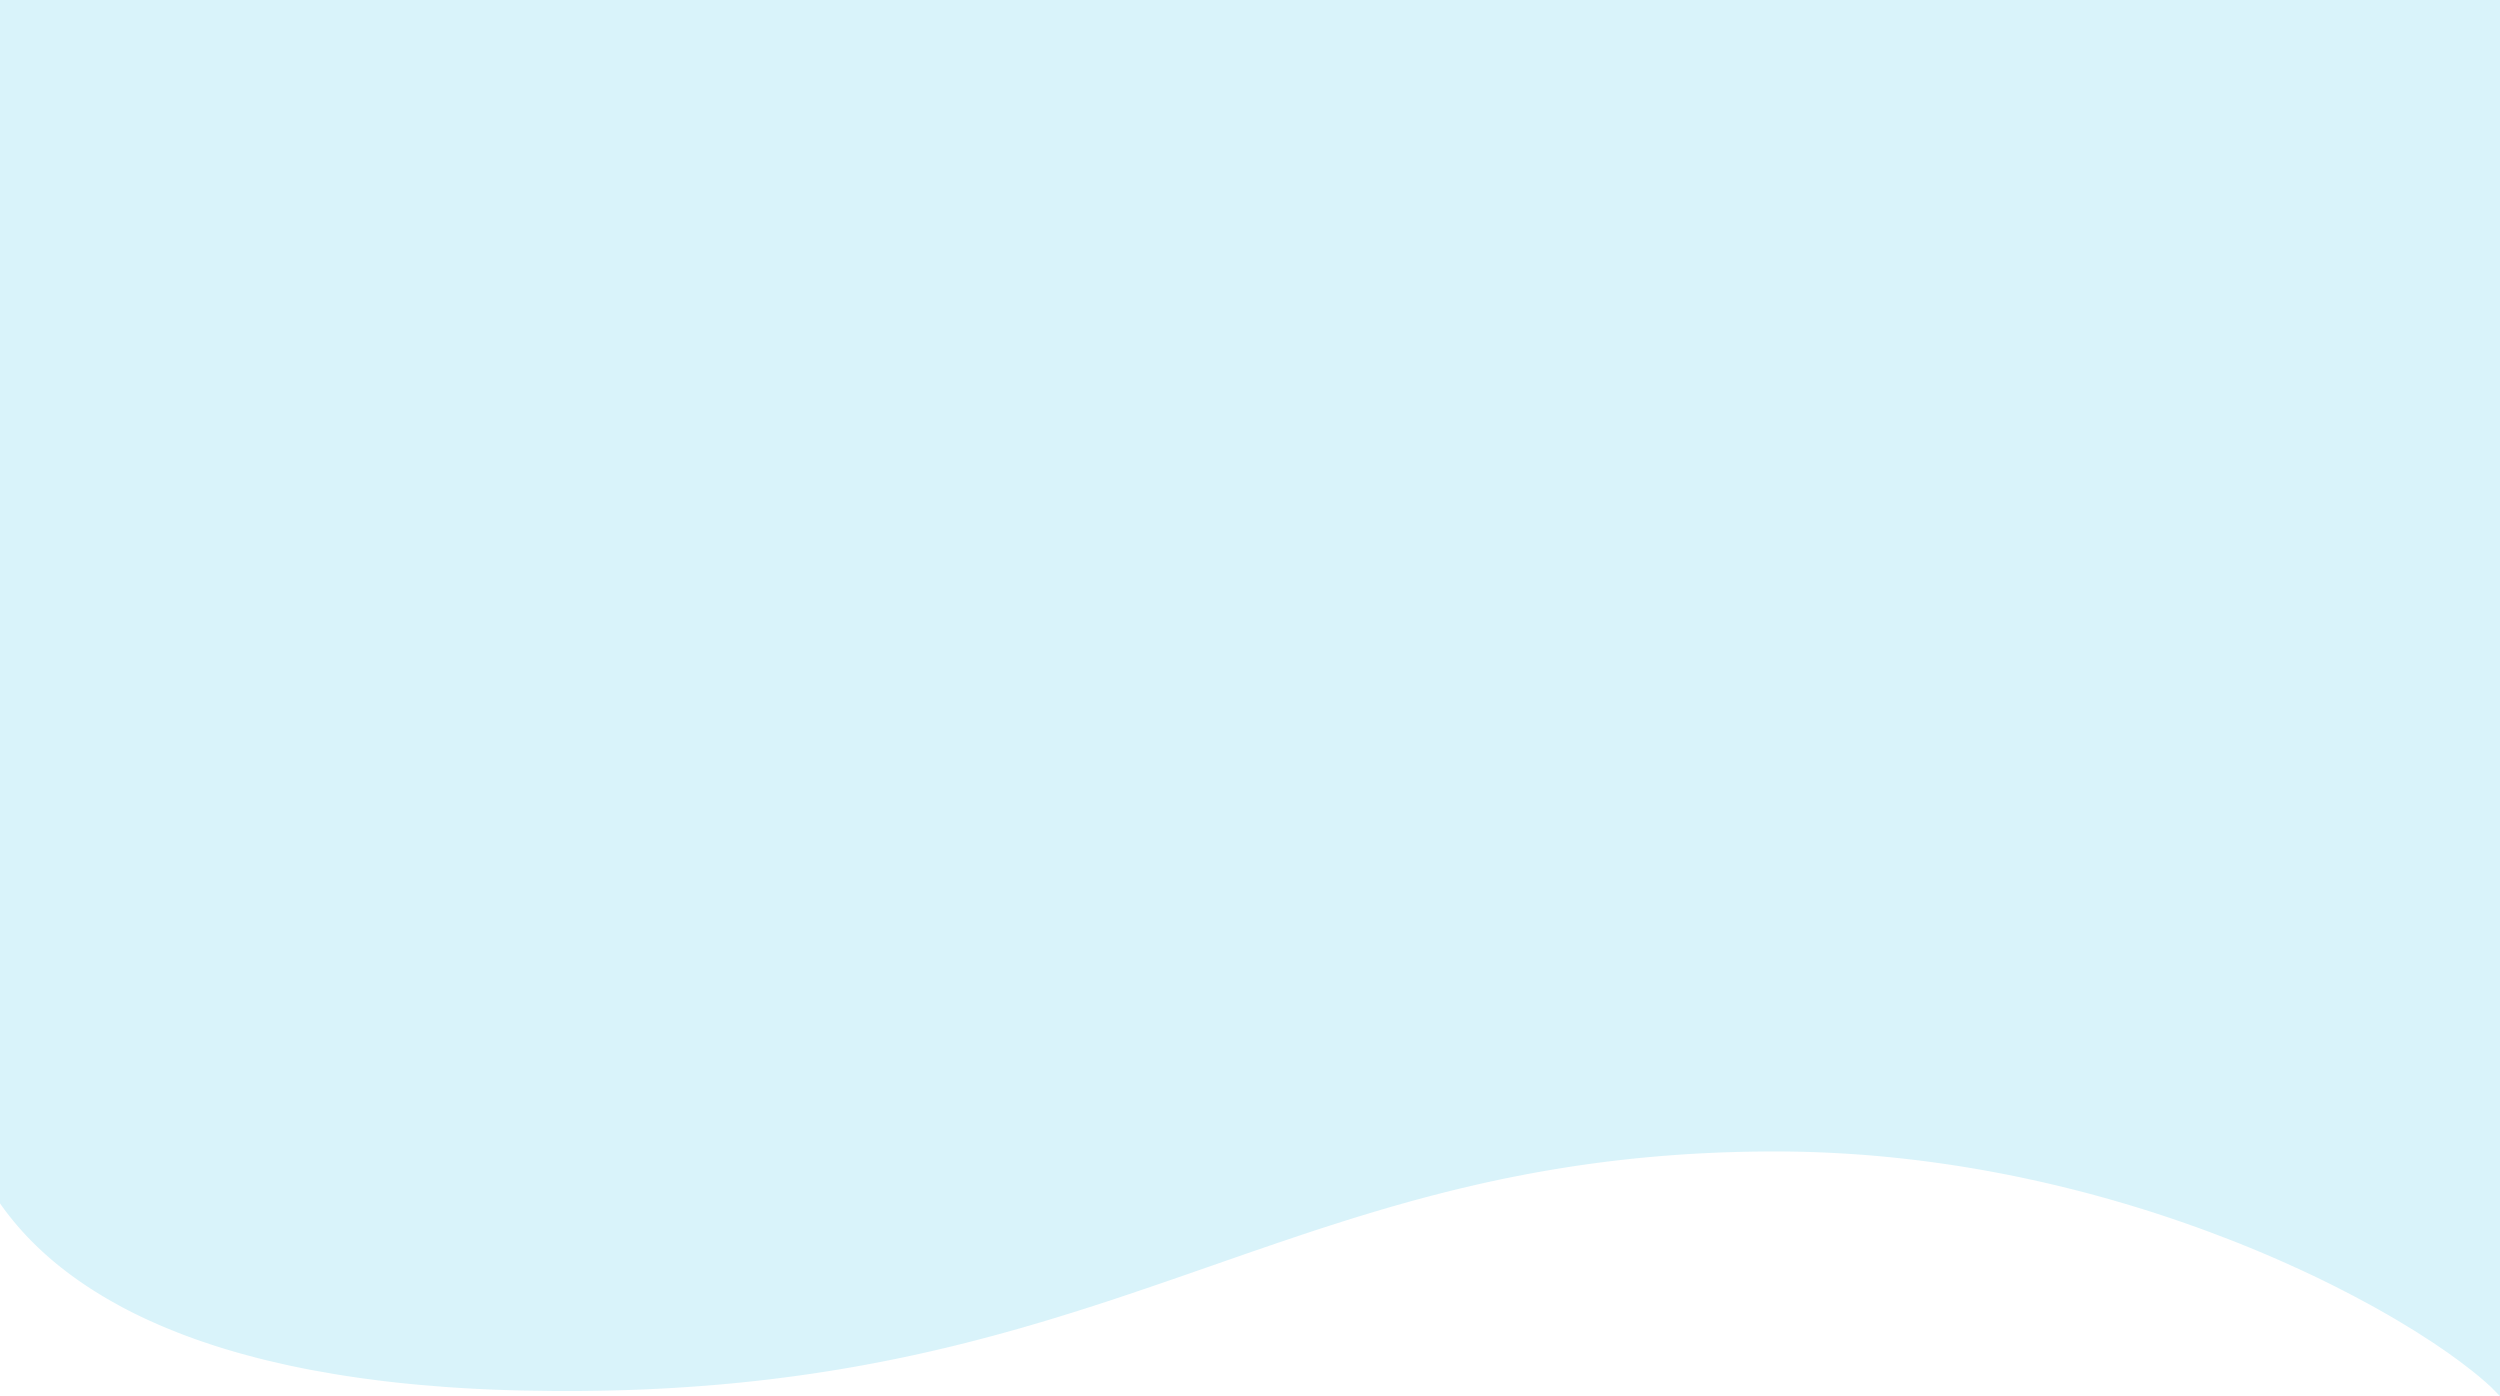 <?xml version="1.0" encoding="UTF-8"?>
<svg id="Layer_2" data-name="Layer 2" xmlns="http://www.w3.org/2000/svg" viewBox="0 0 1683.78 940.34">
  <defs>
    <style>
      .cls-1 {
        fill: #00b1dc;
        opacity: .15;
        stroke-width: 0px;
      }
    </style>
  </defs>
  <g id="Layer_3" data-name="Layer 3">
    <path class="cls-1" d="m1683.78,0v940.34l-6.24-6.37c-2.31-2.13-4.84-4.34-7.56-6.61-.51-.43-1.02-.86-1.55-1.29-.59-.49-1.2-.98-1.81-1.47-.58-.47-1.16-.94-1.75-1.4-4.74-3.77-9.98-7.69-15.7-11.73-.71-.49-1.42-1-2.15-1.5-2.19-1.52-4.44-3.06-6.76-4.61-.76-.52-1.54-1.03-2.32-1.55-3.16-2.08-6.43-4.19-9.81-6.32-.85-.53-1.7-1.07-2.56-1.6-3.83-2.38-7.8-4.78-11.9-7.2-.76-.45-1.52-.89-2.29-1.34-.76-.45-1.53-.9-2.31-1.34-.37-.21-.74-.43-1.11-.64-.47-.27-.95-.55-1.43-.82-.95-.55-1.91-1.09-2.88-1.64-.84-.48-1.69-.95-2.54-1.43-.63-.35-1.27-.71-1.91-1.06-.7-.39-1.4-.78-2.1-1.16-7.75-4.27-15.89-8.56-24.4-12.83-1.09-.55-2.19-1.1-3.3-1.65-2.21-1.1-4.45-2.2-6.71-3.29-.89-.43-1.79-.86-2.68-1.29-.9-.43-1.81-.86-2.71-1.3-.94-.44-1.89-.89-2.85-1.34-1.5-.7-3-1.41-4.52-2.11-3.29-1.52-6.61-3.03-9.99-4.54-1.69-.76-3.39-1.51-5.1-2.26-.14-.06-.28-.13-.42-.19-1.57-.69-3.15-1.37-4.74-2.06-1.41-.61-2.83-1.22-4.26-1.82-1.48-.63-2.97-1.26-4.47-1.89-1.88-.79-3.78-1.57-5.68-2.35-2.1-.86-4.22-1.72-6.36-2.58-1.07-.43-2.14-.86-3.21-1.28-1.08-.43-2.16-.85-3.24-1.27-4.74-1.86-9.55-3.69-14.42-5.5-1.35-.5-2.7-1-4.07-1.5-1.58-.58-3.17-1.16-4.77-1.73-2.25-.81-4.51-1.61-6.79-2.41-2.29-.8-4.59-1.6-6.9-2.38-1.15-.4-2.31-.79-3.47-1.18-1.17-.39-2.33-.78-3.5-1.17-2.34-.78-4.69-1.55-7.05-2.31-2.52-.81-5.06-1.62-7.6-2.42-1.47-.45-2.94-.91-4.41-1.36-1.48-.46-2.96-.91-4.45-1.35-1.72-.52-3.44-1.04-5.16-1.55-1.22-.35-2.43-.71-3.65-1.06-1.5-.43-3.02-.87-4.53-1.31-.23-.06-.45-.12-.68-.19-1.34-.38-2.69-.76-4.04-1.13-1.56-.44-3.11-.86-4.67-1.29s-3.13-.85-4.7-1.27c-1.24-.33-2.48-.66-3.72-.98-2.38-.63-4.76-1.24-7.16-1.85-.36-.09-.72-.18-1.08-.27-2.32-.59-4.66-1.16-7-1.73-1.12-.28-2.23-.55-3.35-.81-.09-.03-.19-.05-.28-.07-.12-.03-.24-.06-.35-.08-1.24-.3-2.48-.59-3.73-.88-1.29-.31-2.58-.6-3.88-.9-2.73-.63-5.48-1.24-8.24-1.84-2.76-.61-5.53-1.2-8.31-1.78-1.39-.29-2.78-.57-4.18-.86-1.39-.28-2.79-.56-4.19-.84-1.43-.28-2.86-.56-4.29-.84-.48-.09-.95-.18-1.43-.27-.91-.17-1.82-.34-2.72-.51-1.17-.23-2.34-.44-3.52-.66-.19-.04-.39-.07-.58-.11l-3.18-.57c-.98-.18-1.97-.35-2.95-.52-.27-.06-.54-.1-.81-.15l-3.33-.57c-3.14-.53-6.3-1.05-9.46-1.55-2.29-.36-4.59-.71-6.9-1.06-1.89-.28-3.79-.56-5.69-.83-.13-.02-.26-.04-.39-.06-.17-.02-.34-.05-.51-.07-1.93-.28-3.85-.54-5.79-.8-.68-.09-1.37-.18-2.05-.27-1.26-.17-2.51-.33-3.77-.49-1.87-.24-3.75-.47-5.64-.7-1.34-.16-2.69-.32-4.04-.47-1.86-.22-3.73-.43-5.6-.63-1.85-.2-3.71-.39-5.57-.58-.31-.03-.62-.06-.93-.09-1.26-.13-2.52-.25-3.78-.37-.96-.09-1.92-.18-2.89-.27-.12-.01-.23-.02-.35-.03-1.44-.13-2.88-.26-4.33-.38-.32-.04-.64-.06-.96-.09-1.77-.15-3.54-.29-5.32-.43-.17,0-.34-.03-.51-.04-1.1-.08-2.19-.16-3.29-.24-3.05-.22-6.11-.42-9.17-.61-1.93-.12-3.86-.23-5.8-.33-1.87-.1-3.75-.2-5.64-.28-.15,0-.3-.02-.45-.02-1.54-.07-3.08-.14-4.62-.2h-.07c-1.21-.05-2.42-.1-3.63-.14-1.13-.04-2.26-.08-3.39-.11-1.74-.06-3.49-.1-5.23-.14-.18-.01-.36-.01-.54-.01-.94-.03-1.88-.05-2.83-.06-.1,0-.2,0-.3,0-1.21-.03-2.43-.05-3.65-.06-1.78-.03-3.55-.05-5.34-.06-1.78,0-3.56-.02-5.35-.02-2.56,0-5.11.01-7.65.03-2.54.02-5.06.05-7.57.09-1.83.03-3.66.06-5.48.1-.12,0-.24.01-.36.01-1,.02-2.01.04-3.01.07-1.01.02-2.01.05-3,.08-.85.03-1.7.05-2.54.07-.78.02-1.56.05-2.33.07-.07.01-.13.01-.2.01-.1,0-.21.01-.31.01-.88.03-1.75.06-2.62.09-1.37.05-2.74.1-4.11.16-.43.02-.86.03-1.28.06-1.81.07-3.61.15-5.41.24-2.11.1-4.22.21-6.31.32-1.76.1-3.52.2-5.26.3-.24.02-.47.03-.71.05-.5.03-1.01.06-1.51.09-1.52.1-3.03.2-4.54.3-1,.06-2.01.14-3.01.21s-2,.15-3,.22c-1.54.11-3.06.23-4.58.35-.12.01-.25.02-.37.03-1.88.15-3.75.31-5.6.47-1.79.15-3.57.31-5.34.48-.81.07-1.61.15-2.41.23-.1,0-.19.02-.29.03-1.55.14-3.09.29-4.62.45-2,.21-3.98.41-5.96.63-1.98.22-3.95.44-5.91.66-1.6.18-3.19.36-4.77.56-.17.02-.35.04-.52.06-.23.03-.45.05-.67.08-.16.02-.32.04-.48.06-.03,0-.07.01-.1.01-1.61.2-3.21.4-4.81.61-1.87.24-3.74.49-5.6.74-2.75.37-5.48.75-8.2,1.15-1.37.2-2.73.4-4.09.6-1.47.22-2.93.44-4.39.67-.89.14-1.78.28-2.66.42-.94.15-1.88.3-2.82.45-1.66.26-3.31.54-4.96.81-.17.03-.33.06-.5.09-1.74.29-3.48.59-5.22.89-1.78.31-3.56.63-5.34.95-1.82.33-3.63.66-5.44,1-.06.01-.13.02-.19.03-.24.05-.48.09-.72.14-3.18.59-6.33,1.21-9.47,1.84-1.23.24-2.45.48-3.66.74-.29.05-.58.11-.87.17-.38.08-.75.16-1.12.23-1.09.23-2.17.45-3.25.68-2.22.46-4.44.94-6.64,1.42-.8.17-1.6.34-2.4.52-.8.18-1.6.36-2.4.53-1.59.35-3.18.71-4.76,1.08-.3.07-.6.14-.89.21-3.3.75-6.59,1.53-9.86,2.31-1.68.41-3.34.81-5.01,1.22-1.67.41-3.33.82-4.98,1.24-2.49.62-4.96,1.26-7.43,1.9-2.28.59-4.55,1.19-6.82,1.79-.14.04-.29.08-.44.12-2.41.64-4.81,1.3-7.2,1.95l-.78.21c-2.26.63-4.51,1.26-6.76,1.89-2.42.68-4.83,1.37-7.24,2.06-.1.03-.19.06-.29.08-2.31.67-4.61,1.35-6.91,2.03-2.39.7-4.78,1.42-7.17,2.14-2.38.72-4.76,1.44-7.13,2.17-1.58.48-3.16.97-4.73,1.46-1.58.49-3.15.98-4.72,1.48-3.15.99-6.28,1.98-9.41,2.99-3.25,1.04-6.49,2.09-9.72,3.15-.55.18-1.1.36-1.65.54-.11.04-.23.07-.34.11-.26.08-.51.17-.77.26-2.07.68-4.15,1.36-6.21,2.05-12.42,4.13-24.76,8.35-37.09,12.62-15.53,5.37-31.04,10.83-46.7,16.25-2.85.99-5.7,1.98-8.56,2.96-.59.21-1.18.41-1.78.61-1.21.42-2.42.84-3.63,1.25-1.74.6-3.48,1.19-5.22,1.79-5.11,1.74-10.24,3.48-15.39,5.2-2.31.77-4.61,1.54-6.93,2.31-1.97.66-3.93,1.31-5.91,1.96-.03.01-.07.02-.1.03h0c-1.32.44-2.65.87-3.98,1.3-2.93.96-5.87,1.91-8.82,2.85-1.88.61-3.77,1.21-5.66,1.81-1.89.6-3.79,1.2-5.69,1.79-3.81,1.2-7.63,2.38-11.48,3.55-1.59.48-3.18.97-4.78,1.45-.33.1-.67.2-1,.3-1.93.58-3.87,1.16-5.81,1.73-4.01,1.19-8.04,2.36-12.1,3.52-3.42.98-6.86,1.94-10.33,2.9-1.64.45-3.28.9-4.93,1.35-1.25.34-2.5.67-3.76,1.02-.16.04-.32.09-.48.13-3.54.94-7.11,1.88-10.7,2.81-1.85.48-3.71.96-5.57,1.43-2.37.59-4.74,1.19-7.12,1.77-1.48.37-2.97.73-4.47,1.1-.99.23-1.98.47-2.98.71-.1.02-.2.05-.3.07-2.18.52-4.37,1.03-6.57,1.54-.65.15-1.29.3-1.93.45-1.22.28-2.44.56-3.66.83-1.51.34-3.02.68-4.53,1.02-1.42.31-2.85.63-4.29.94-2.88.62-5.77,1.24-8.68,1.85-1.79.37-3.59.74-5.4,1.11-1.01.21-2.02.41-3.04.61l-1.05.21c-1.1.22-2.2.44-3.3.65-.38.07-.76.15-1.14.22-1.63.32-3.25.63-4.89.94-1.31.25-2.63.5-3.95.74-1.12.21-2.23.42-3.36.62-1.12.21-2.24.41-3.37.61-1.44.25-2.88.51-4.33.76-1.6.28-3.22.56-4.84.83-1.33.23-2.68.45-4.02.68-2.44.4-4.89.8-7.35,1.18-2.32.37-4.64.73-6.98,1.08-1.17.18-2.34.35-3.51.52-2.35.35-4.71.69-7.08,1.02-1.48.21-2.97.41-4.46.61-1.49.21-2.98.41-4.48.6-3,.4-6.01.78-9.05,1.15-1.41.17-2.83.35-4.25.52s-2.85.33-4.27.49c-2.06.24-4.12.47-6.19.69-3.04.33-6.09.65-9.17.96-.68.07-1.37.14-2.06.2l-3.78.36c-1.27.12-2.53.24-3.8.35-1.27.12-2.55.23-3.82.34-1.28.11-2.56.22-3.84.33-1.63.13-3.27.27-4.91.4-1.41.11-2.82.22-4.24.32-2.83.22-5.68.42-8.54.61-1.43.1-2.87.19-4.31.28-.78.06-1.57.1-2.36.15-.79.05-1.58.1-2.38.15-2.06.12-4.13.24-6.21.35-.84.05-1.67.09-2.51.13-2.69.14-5.4.27-8.12.39-1.35.06-2.72.12-4.08.18-1.37.06-2.74.11-4.11.16-1.69.07-3.39.13-5.09.18-1.35.05-2.7.09-4.06.13-1.66.05-3.34.1-5.01.14-1.68.04-3.36.08-5.04.12-1.69.04-3.38.07-5.08.1-1.7.03-3.4.06-5.11.08-2.68.04-5.37.07-8.07.09-12.17.09-24.62,0-37.36-.27-1.99-.04-3.96-.09-5.92-.14-.16,0-.32-.01-.48-.01-1.57-.05-3.13-.09-4.68-.14h-.05c-1.39-.04-2.77-.09-4.14-.14-1.62-.05-3.24-.11-4.85-.17-.54-.03-1.08-.05-1.62-.07-2.2-.09-4.39-.18-6.57-.29-.23-.01-.45-.02-.67-.03-.97-.05-1.93-.09-2.89-.14s-1.92-.1-2.88-.15c-.31-.02-.61-.03-.92-.05-1.29-.07-2.58-.14-3.86-.21-.31-.02-.62-.04-.93-.06-.06,0-.11-.01-.17-.01h-.03c-1.32-.07-2.62-.15-3.92-.24-1.26-.08-2.52-.16-3.77-.24-1.89-.13-3.78-.26-5.65-.39-5.74-.42-11.38-.88-16.92-1.39-1.22-.11-2.44-.22-3.65-.34-.11-.01-.22-.02-.33-.03-1.05-.1-2.09-.2-3.13-.31-1.26-.12-2.52-.25-3.78-.38-1.76-.18-3.51-.37-5.25-.56-1.81-.2-3.6-.4-5.38-.61-.88-.1-1.75-.21-2.63-.31-.87-.11-1.74-.21-2.6-.32-.7-.09-1.39-.17-2.09-.26-.69-.09-1.39-.17-2.08-.27-.07,0-.13-.01-.2-.02-2.17-.28-4.33-.57-6.47-.86-.17-.02-.35-.05-.52-.07-1.32-.19-2.62-.37-3.93-.56-1.67-.24-3.33-.48-4.97-.73-.7-.1-1.4-.21-2.1-.32-.7-.11-1.4-.22-2.09-.33-.54-.08-1.09-.16-1.63-.25-.47-.08-.95-.15-1.42-.23h-.02c-.84-.13-1.68-.27-2.51-.41-4.82-.79-9.55-1.63-14.19-2.5-.69-.13-1.39-.26-2.08-.39-.36-.06-.71-.13-1.07-.2-.95-.18-1.89-.37-2.82-.55-.15-.03-.31-.06-.46-.09-.92-.18-1.82-.36-2.73-.55-1.18-.24-2.34-.48-3.51-.72-.15-.03-.31-.06-.46-.09-.77-.16-1.54-.32-2.3-.49-1.21-.26-2.41-.52-3.61-.78-4.07-.89-8.07-1.82-12-2.77-.59-.14-1.18-.28-1.77-.43-.42-.1-.84-.2-1.25-.31-.17-.04-.33-.08-.5-.12-.65-.16-1.29-.32-1.93-.49-1.03-.25-2.05-.52-3.06-.78-3.49-.9-6.91-1.83-10.28-2.77-1.07-.3-2.13-.6-3.18-.91-1.62-.47-3.23-.94-4.83-1.42-.77-.22-1.53-.45-2.29-.69-1.17-.35-2.33-.71-3.49-1.08-1.15-.36-2.3-.72-3.44-1.09-.11-.04-.22-.07-.33-.11-.82-.26-1.64-.53-2.45-.8-2.04-.67-4.06-1.35-6.06-2.04-1.26-.43-2.51-.87-3.74-1.3-.8-.29-1.61-.58-2.4-.87-.8-.29-1.6-.58-2.38-.87-.8-.29-1.58-.58-2.36-.88-.79-.29-1.56-.59-2.34-.88-1.23-.47-2.46-.95-3.67-1.43-2.43-.96-4.82-1.93-7.17-2.91-.85-.35-1.69-.7-2.52-1.06-.87-.37-1.74-.75-2.6-1.12-1.01-.44-2.02-.88-3.01-1.33-1-.44-1.99-.89-2.97-1.34-.86-.39-1.73-.79-2.58-1.19-.06-.03-.11-.05-.17-.08-.88-.41-1.75-.82-2.62-1.24-.45-.21-.9-.43-1.35-.65-.75-.36-1.5-.72-2.24-1.09-.8-.39-1.59-.78-2.38-1.18-.78-.39-1.56-.79-2.34-1.19-.13-.06-.27-.13-.4-.2-.64-.34-1.28-.67-1.92-1-.57-.29-1.14-.59-1.7-.89-.89-.48-1.77-.95-2.64-1.43-1.84-.99-3.64-1.99-5.4-3-.88-.5-1.76-1.01-2.63-1.52-.72-.41-1.42-.83-2.13-1.25-1.89-1.12-3.74-2.25-5.55-3.39-.81-.5-1.61-1.01-2.4-1.52-.39-.25-.77-.49-1.15-.74-.61-.39-1.22-.79-1.82-1.19-.5-.33-1.01-.67-1.5-1-.5-.33-1-.66-1.49-1-.98-.66-1.95-1.33-2.91-2-.55-.39-1.1-.77-1.64-1.16-.38-.26-.75-.53-1.12-.8-.74-.53-1.47-1.06-2.2-1.6-1.29-.94-2.55-1.89-3.79-2.84-1.15-.88-2.28-1.76-3.39-2.64-.03-.03-.07-.05-.1-.08-.52-.41-1.04-.83-1.55-1.25-.55-.44-1.09-.88-1.63-1.33-.54-.44-1.08-.88-1.61-1.33-.63-.53-1.26-1.06-1.88-1.6-.42-.35-.83-.71-1.24-1.07-.68-.58-1.35-1.18-2.01-1.77-.35-.31-.69-.61-1.02-.92-.74-.67-1.48-1.34-2.21-2.02-.73-.67-1.45-1.34-2.15-2.02-.47-.45-.94-.9-1.4-1.35-.7-.67-1.39-1.35-2.06-2.03-.68-.67-1.35-1.35-2.01-2.03-.44-.45-.87-.9-1.3-1.35-.44-.45-.86-.9-1.29-1.36-.66-.7-1.31-1.4-1.95-2.1-.18-.2-.36-.4-.55-.61-.55-.61-1.1-1.22-1.64-1.83-1.06-1.2-2.09-2.4-3.09-3.59-.43-.51-.85-1.02-1.27-1.53-.09-.11-.19-.23-.28-.34-.6-.73-1.19-1.46-1.77-2.19-.36-.45-.71-.9-1.06-1.35-.6-.75-1.17-1.5-1.74-2.25-.11-.15-.22-.29-.33-.44-.33-.45-.67-.9-1-1.35s-.66-.89-.98-1.34c-.32-.45-.64-.9-.96-1.34-.32-.45-.63-.89-.94-1.34V0h1683.78Z"/>
  </g>
</svg>